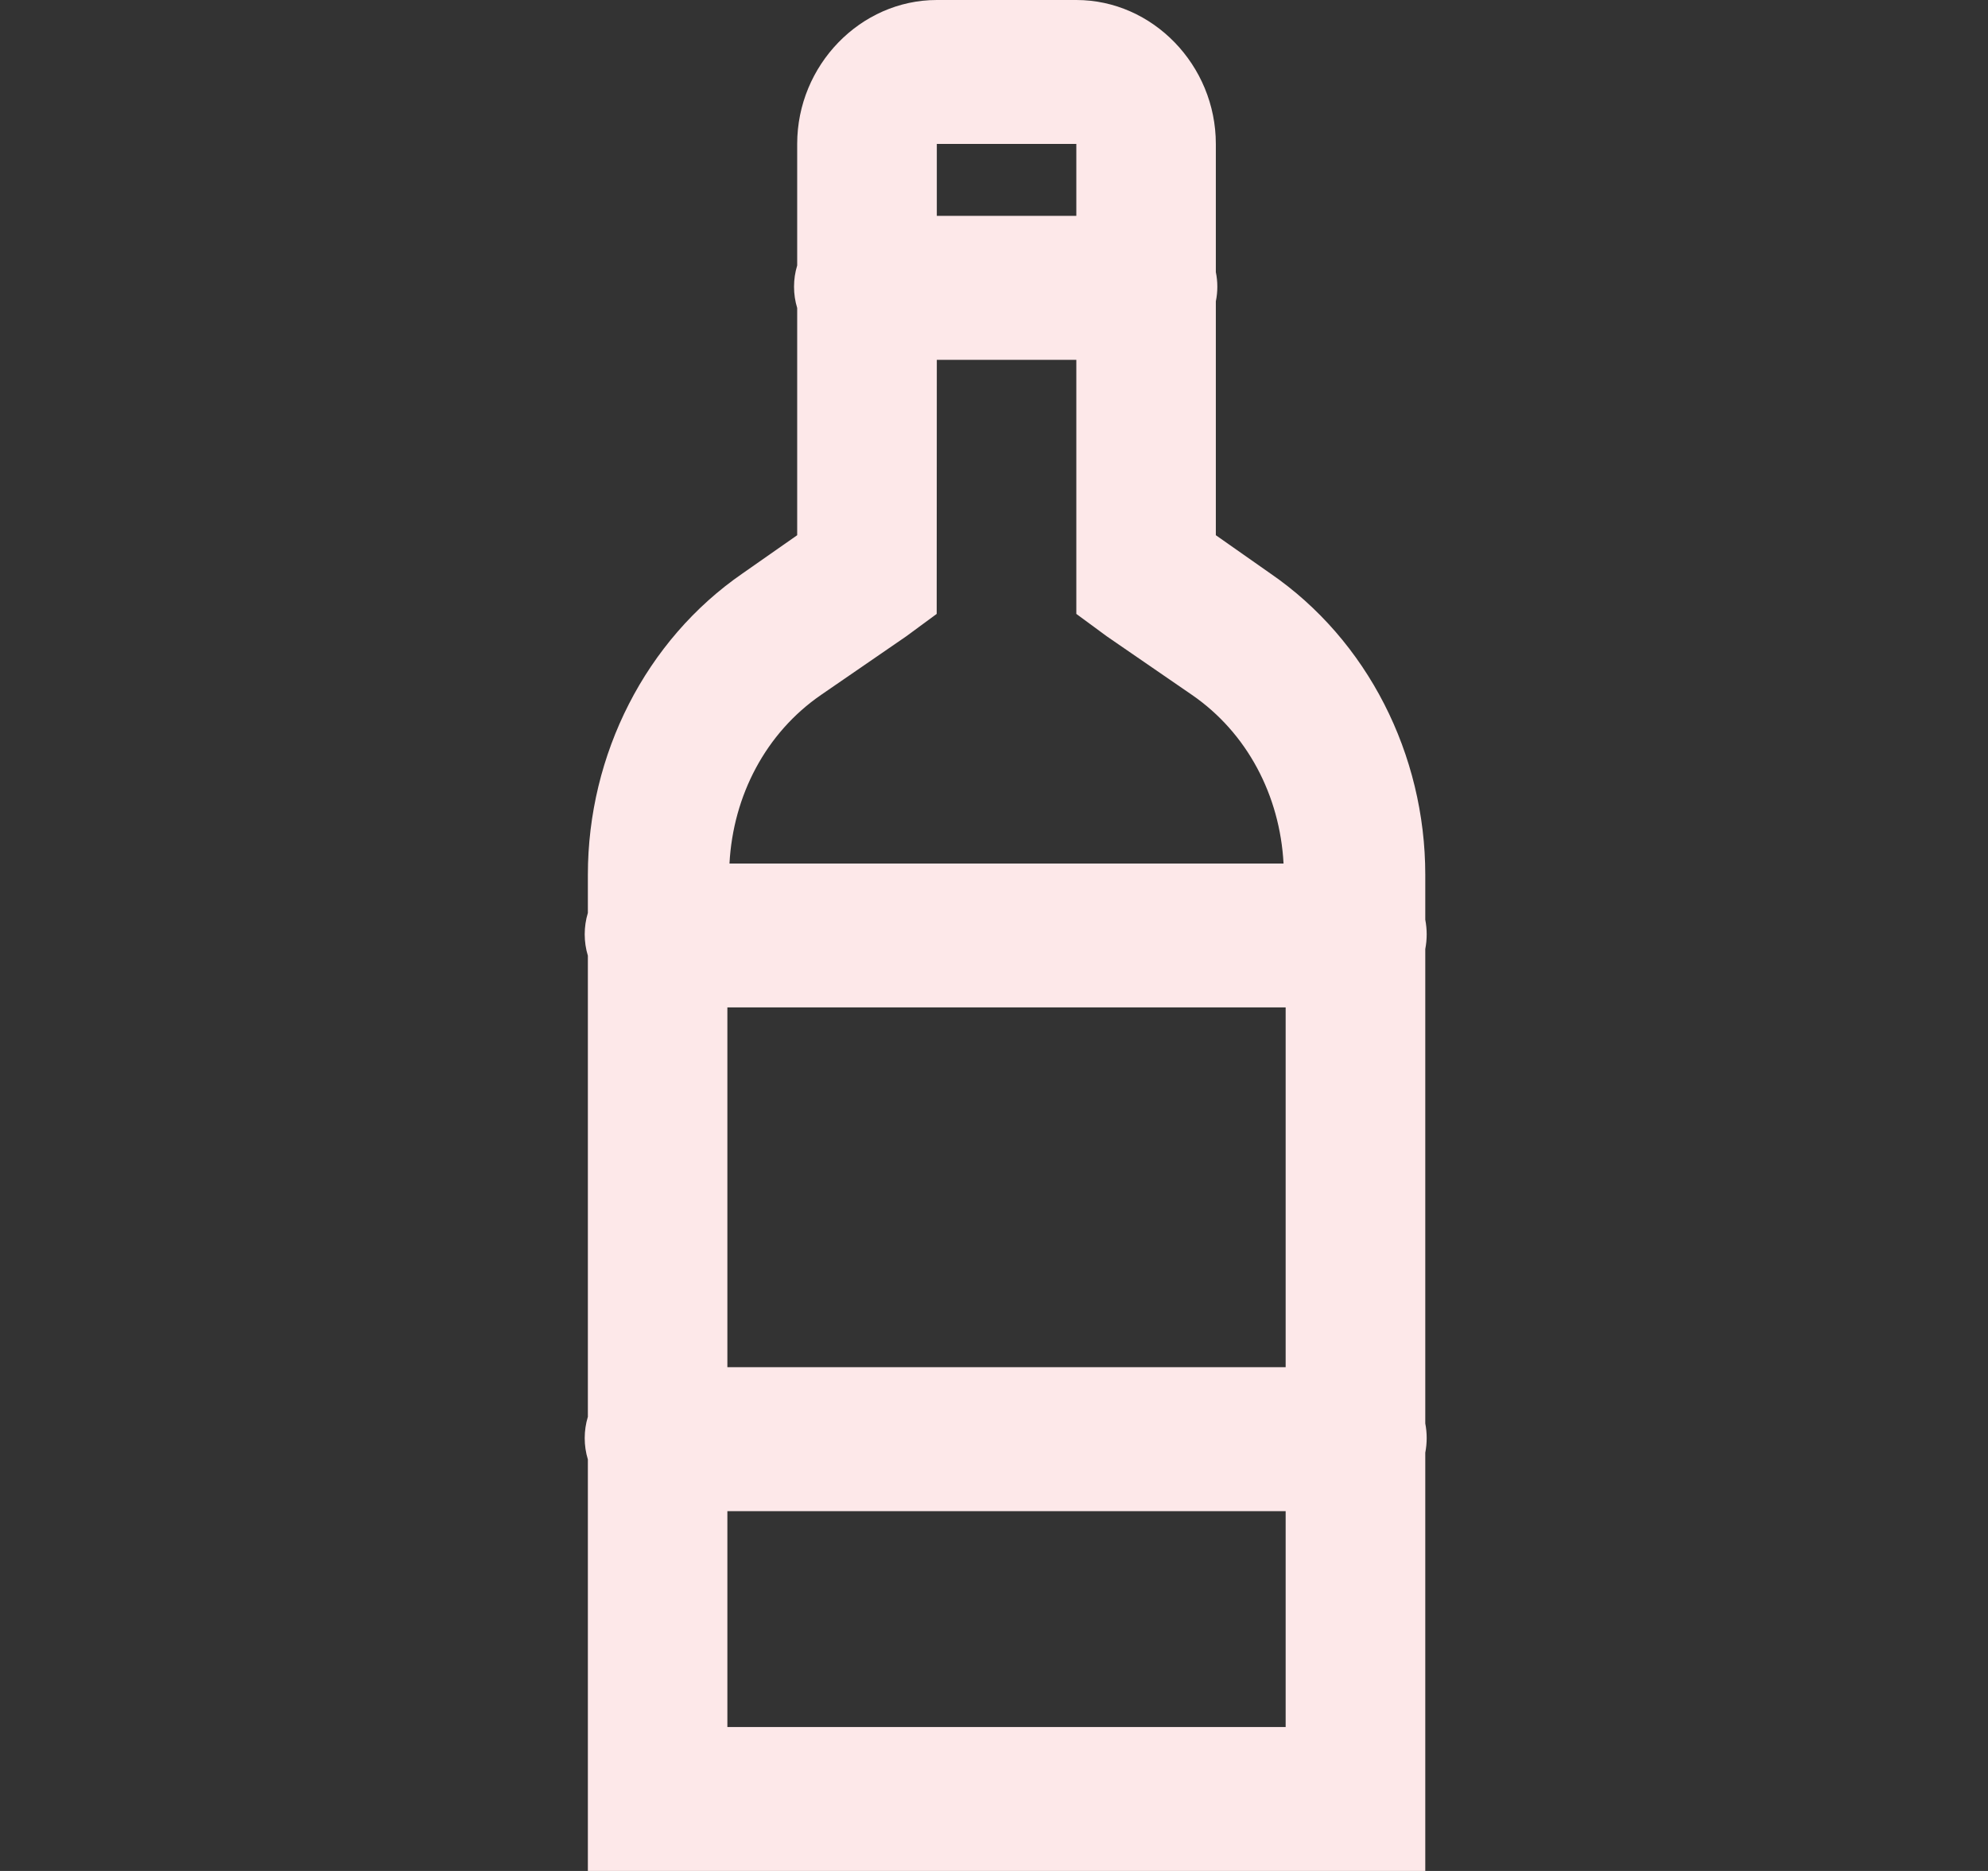 <svg width="17" height="16" viewBox="0 0 17 16" fill="none" xmlns="http://www.w3.org/2000/svg">
<rect x="0" y="0" width="17" height="16" fill="#333333" stroke="none"/>
<path d="M8.011 0C7.358 0 6.817 0.558 6.817 1.231V2.27C6.781 2.388 6.781 2.516 6.817 2.634V4.577L6.351 4.903C5.522 5.474 5.027 6.452 5.027 7.481V7.807C4.991 7.926 4.991 8.054 5.027 8.173V12.116C4.991 12.235 4.991 12.362 5.027 12.481V16H12.188V12.423C12.204 12.34 12.204 12.255 12.188 12.173V8.116C12.204 8.033 12.204 7.948 12.188 7.865V7.481C12.188 6.452 11.693 5.474 10.863 4.904L10.397 4.577V2.577C10.414 2.495 10.414 2.409 10.397 2.327V1.231C10.397 0.558 9.857 0 9.204 0H8.011ZM8.011 1.231H9.204V1.846H8.011V1.231ZM8.011 3.077H9.204V5.25L9.465 5.442L10.192 5.942C10.665 6.267 10.945 6.803 10.976 7.385H6.238C6.269 6.803 6.549 6.267 7.022 5.942L7.749 5.442L8.01 5.25L8.011 3.077ZM6.22 8.615H10.994V11.692H6.22V8.615ZM6.22 12.923H10.994V14.769H6.22V12.923Z" fill="#FDE8E9"/>
</svg>
